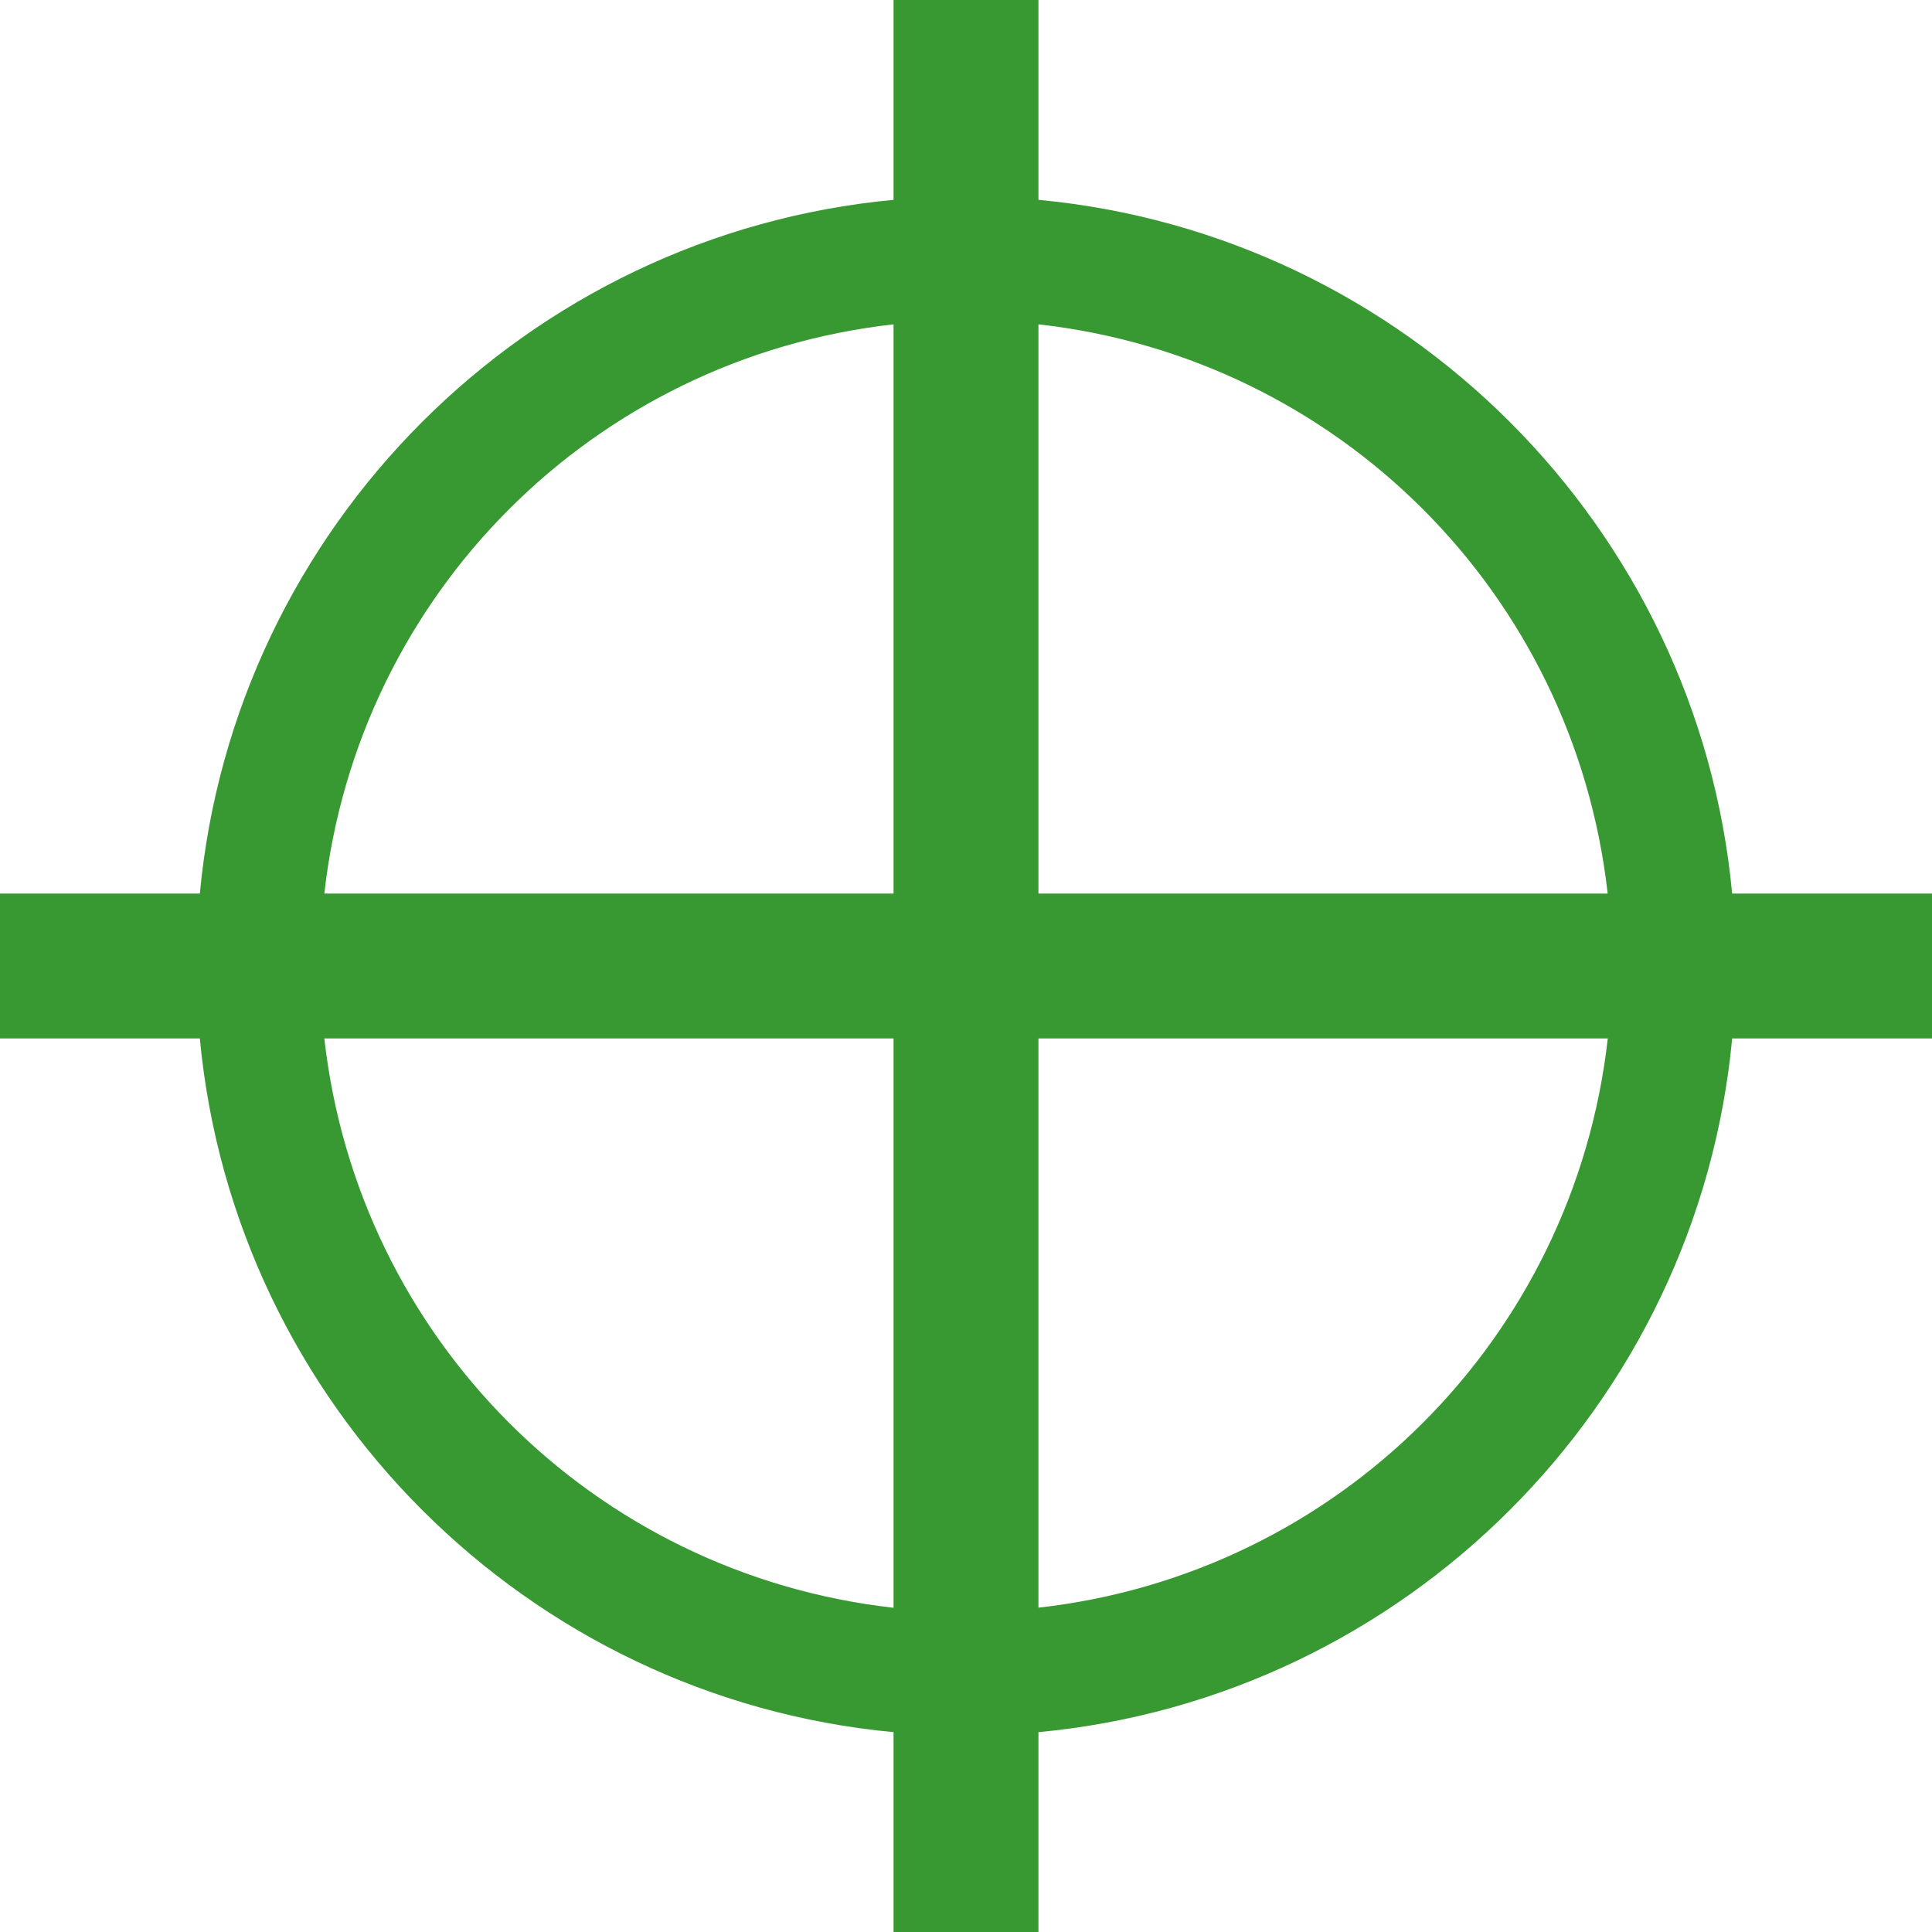 <!-- Generated by IcoMoon.io -->
<svg version="1.1" xmlns="http://www.w3.org/2000/svg" width="512" height="512" viewBox="0 0 512 512">
<title></title>
<g id="icomoon-ignore">
</g>
<path fill="#389933" d="M512 236.8h-52.96c-9.12-97.216-86.656-174.72-183.84-183.84v-52.96h-38.4v52.96c-97.216 9.12-174.72 86.624-183.84 183.84h-52.96v38.4h52.96c9.12 97.184 86.624 174.72 183.84 183.84v52.96h38.4v-52.96c97.184-9.12 174.72-86.656 183.84-183.84h52.96v-38.4zM426.048 236.8h-150.848v-150.848c79.456 8.928 141.92 71.392 150.848 150.848zM236.8 85.952v150.848h-150.848c8.928-79.456 71.392-141.92 150.848-150.848zM85.952 275.2h150.848v150.88c-79.456-8.96-141.92-71.424-150.848-150.88zM275.2 426.048v-150.848h150.88c-8.96 79.456-71.424 141.92-150.88 150.848z"></path>
</svg>
